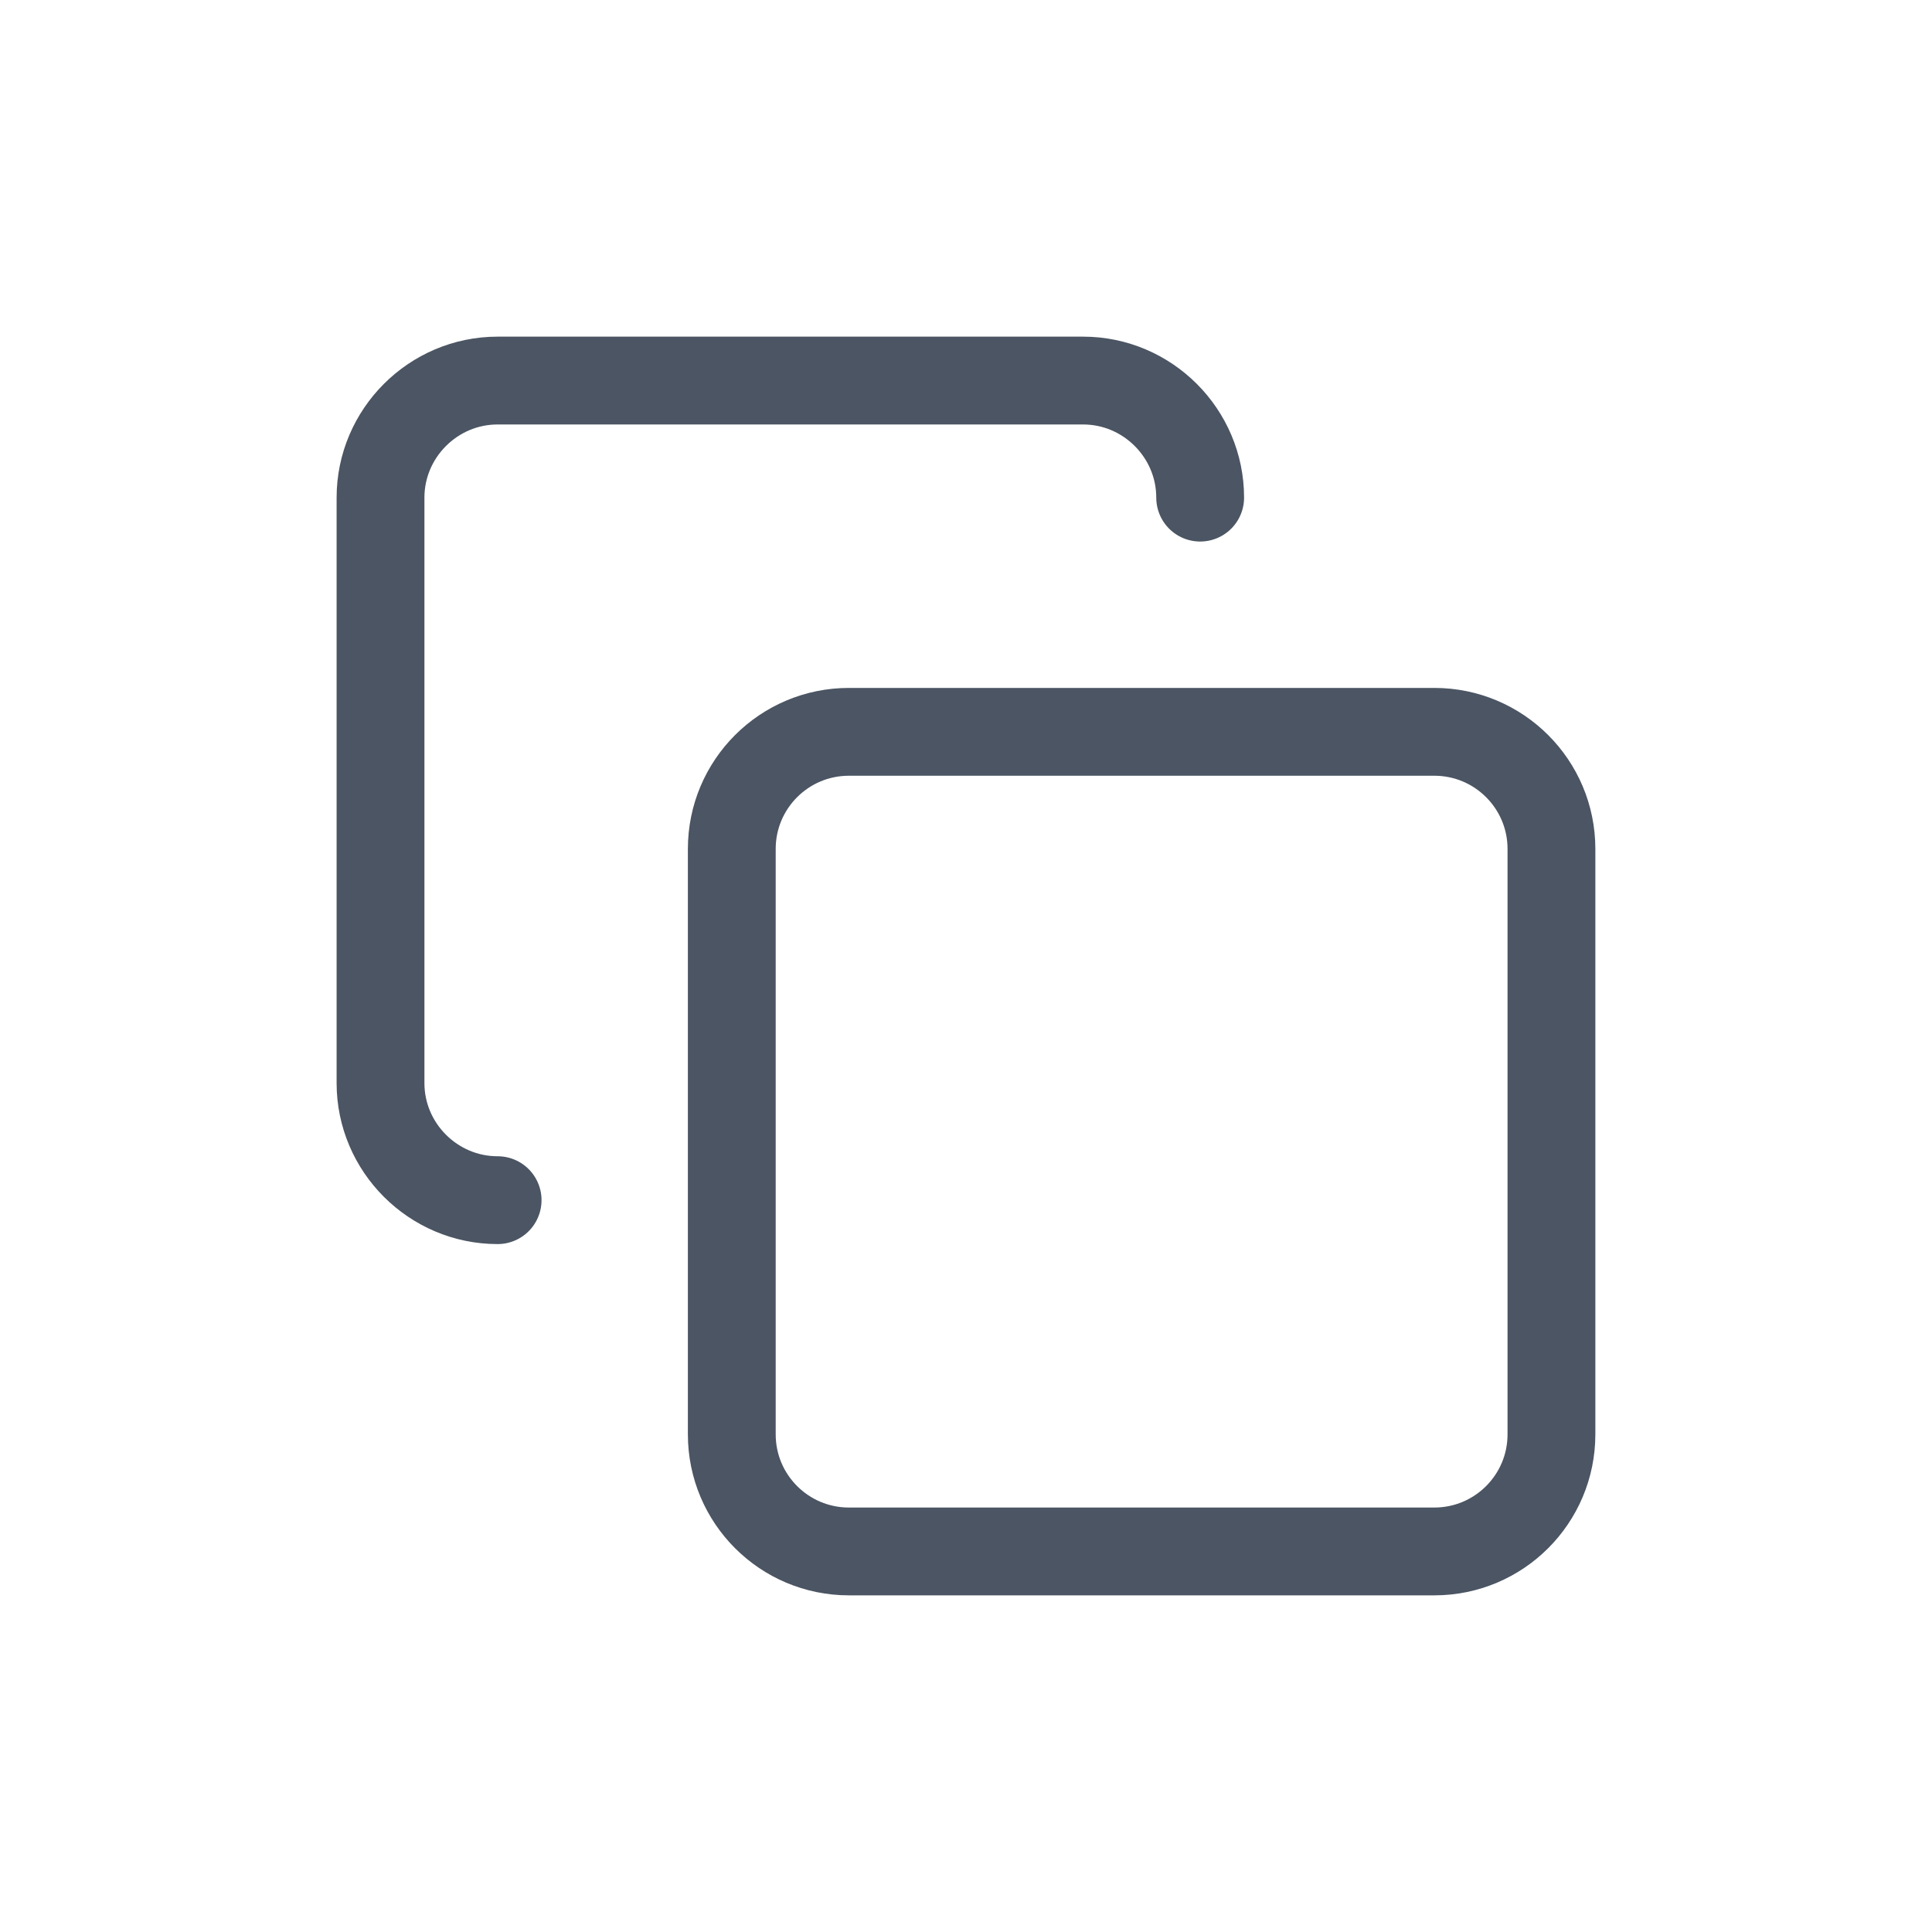 <svg width="44" height="44" viewBox="0 0 44 44" fill="none" xmlns="http://www.w3.org/2000/svg">
<path d="M32.666 16.667H19.333C17.86 16.667 16.666 17.861 16.666 19.333V32.667C16.666 34.139 17.86 35.333 19.333 35.333H32.666C34.139 35.333 35.333 34.139 35.333 32.667V19.333C35.333 17.861 34.139 16.667 32.666 16.667Z" stroke="#4B5563" stroke-width="2" stroke-linecap="round" stroke-linejoin="round"/>
<path d="M11.333 27.333C9.867 27.333 8.666 26.133 8.666 24.667V11.333C8.666 9.867 9.867 8.667 11.333 8.667H24.666C26.133 8.667 27.333 9.867 27.333 11.333" stroke="#4B5563" stroke-width="2" stroke-linecap="round" stroke-linejoin="round"/>
</svg>
